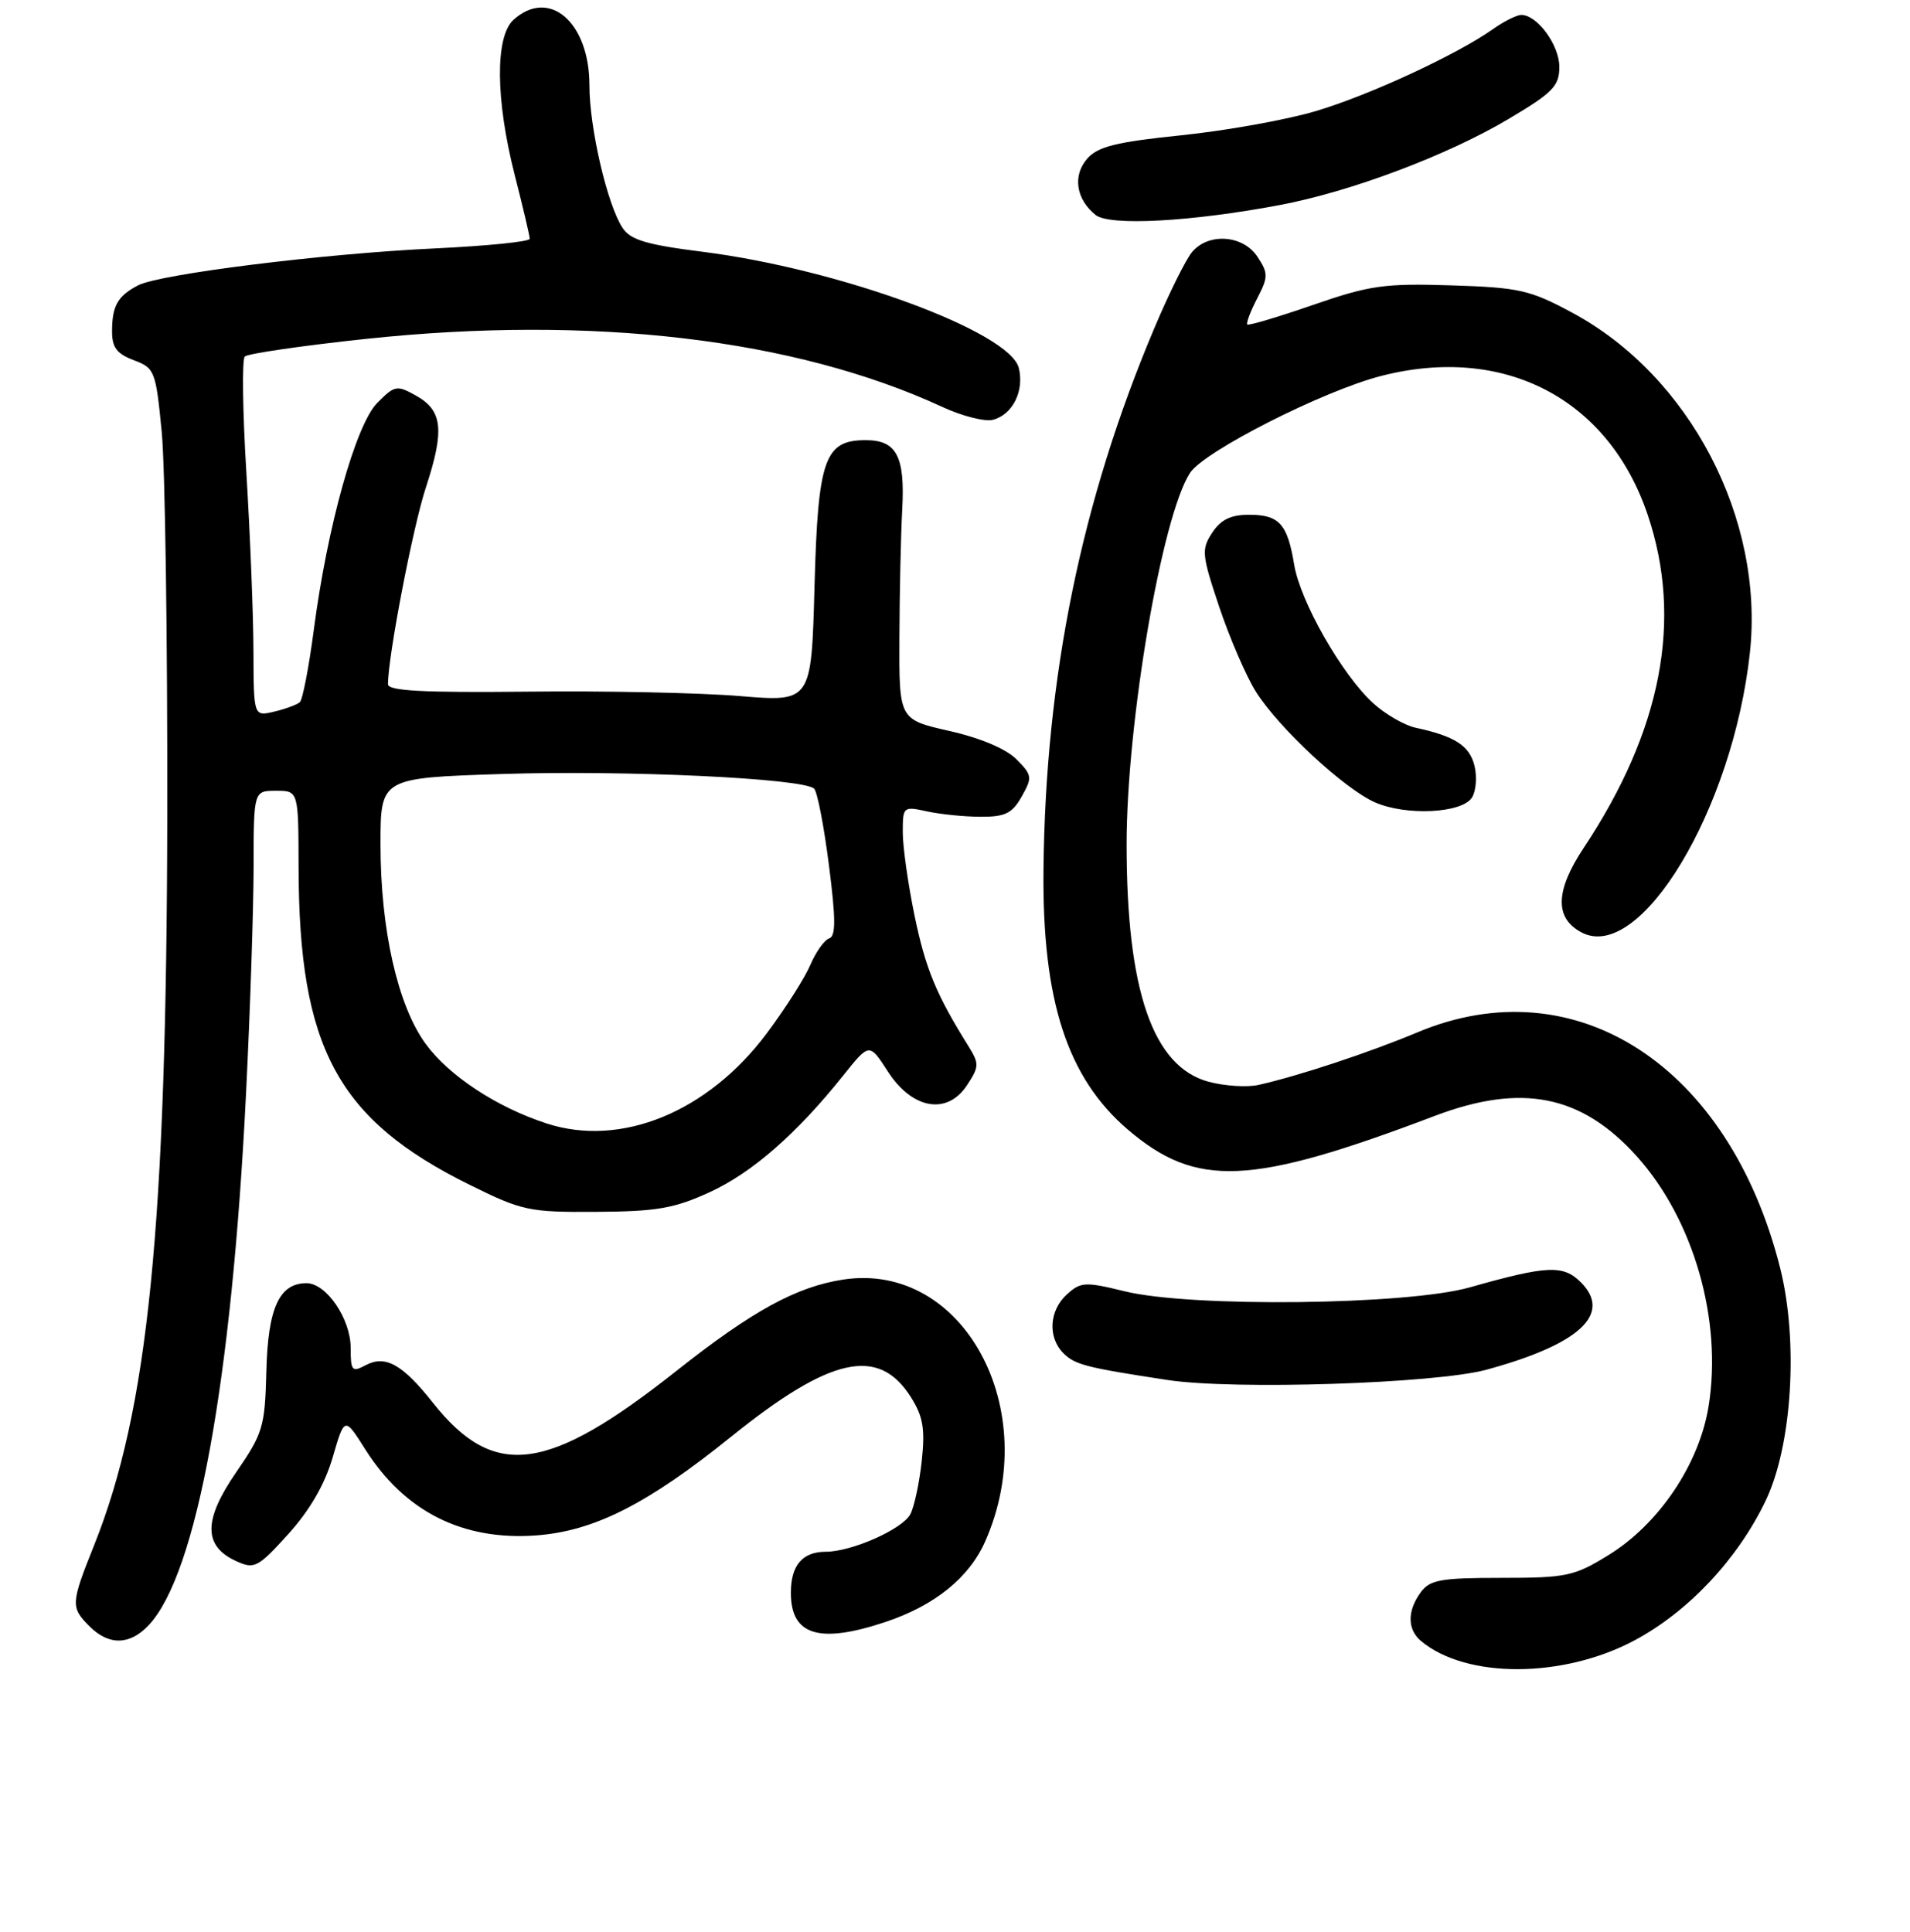 <?xml version="1.0" encoding="UTF-8" standalone="no"?>
<!DOCTYPE svg PUBLIC "-//W3C//DTD SVG 1.1//EN" "http://www.w3.org/Graphics/SVG/1.1/DTD/svg11.dtd" >
<svg xmlns="http://www.w3.org/2000/svg" xmlns:xlink="http://www.w3.org/1999/xlink" version="1.1" viewBox="0 0 256 259">
 <g >
 <path fill="currentColor"
d=" M 219.06 219.89 C 226.28 216.04 232.88 209.02 236.64 201.19 C 240.20 193.79 241.07 179.80 238.59 169.95 C 231.76 142.85 211.19 129.49 190.00 138.37 C 183.59 141.06 174.15 144.19 168.71 145.42 C 167.18 145.77 164.15 145.58 161.99 145.00 C 154.52 142.99 151.00 132.79 151.00 113.19 C 151.00 96.89 155.72 69.20 159.50 63.39 C 161.38 60.49 177.39 52.37 185.13 50.39 C 201.62 46.16 215.59 53.44 220.84 69.00 C 225.58 83.04 222.73 97.90 212.26 113.66 C 208.45 119.40 208.35 123.05 211.95 124.97 C 219.80 129.18 232.25 108.54 234.54 87.50 C 236.49 69.54 226.48 50.37 210.72 41.91 C 205.05 38.86 203.62 38.54 194.50 38.25 C 185.56 37.97 183.60 38.24 176.00 40.87 C 171.32 42.49 167.35 43.67 167.18 43.50 C 167.00 43.33 167.59 41.76 168.49 40.02 C 169.99 37.12 170.00 36.64 168.54 34.42 C 166.63 31.51 162.04 31.15 159.80 33.75 C 158.97 34.71 156.68 39.33 154.71 44.00 C 144.93 67.15 140.11 90.76 139.86 116.68 C 139.69 134.12 143.05 144.46 151.15 151.40 C 160.35 159.27 167.59 158.95 192.30 149.58 C 203.95 145.16 211.95 146.75 219.36 154.97 C 227.00 163.45 230.88 176.95 229.00 188.53 C 227.74 196.28 222.34 204.30 215.57 208.46 C 210.99 211.28 209.96 211.50 201.24 211.50 C 193.09 211.50 191.65 211.76 190.42 213.44 C 188.59 215.95 188.61 218.43 190.49 219.99 C 196.56 225.03 209.50 224.98 219.06 219.89 Z  M 19.96 217.81 C 26.36 210.94 31.07 185.19 32.98 146.50 C 33.53 135.50 33.98 121.89 33.99 116.25 C 34.00 106.00 34.00 106.00 37.00 106.00 C 40.00 106.00 40.00 106.00 40.02 116.25 C 40.06 140.45 45.23 150.05 62.95 158.82 C 70.01 162.31 70.91 162.50 79.95 162.44 C 88.01 162.39 90.37 161.98 95.11 159.81 C 100.81 157.19 106.76 152.00 113.04 144.14 C 116.52 139.78 116.52 139.78 119.01 143.64 C 122.29 148.71 126.97 149.51 129.63 145.44 C 131.26 142.95 131.27 142.59 129.74 140.13 C 125.46 133.27 124.05 129.83 122.58 122.74 C 121.71 118.53 121.00 113.50 121.00 111.57 C 121.00 108.12 121.06 108.06 124.25 108.76 C 126.04 109.15 129.28 109.48 131.45 109.48 C 134.72 109.50 135.67 109.03 136.94 106.77 C 138.39 104.21 138.35 103.90 136.23 101.77 C 134.84 100.37 131.38 98.91 127.24 97.98 C 120.50 96.45 120.50 96.45 120.55 85.48 C 120.57 79.44 120.74 71.69 120.93 68.26 C 121.31 61.16 120.17 59.00 116.03 59.00 C 110.51 59.00 109.63 61.51 109.17 78.61 C 108.75 94.10 108.75 94.10 99.13 93.30 C 93.83 92.86 81.06 92.59 70.75 92.71 C 56.67 92.86 52.00 92.61 52.00 91.71 C 52.02 87.89 55.35 70.57 57.10 65.28 C 59.60 57.66 59.32 55.02 55.77 53.04 C 53.19 51.59 52.90 51.65 50.57 54.00 C 47.68 56.93 43.87 70.56 42.05 84.50 C 41.40 89.45 40.56 93.78 40.19 94.12 C 39.81 94.46 38.26 95.03 36.75 95.39 C 34.00 96.04 34.00 96.04 33.97 87.27 C 33.96 82.45 33.53 71.75 33.03 63.50 C 32.52 55.25 32.42 48.18 32.81 47.79 C 33.20 47.40 40.49 46.34 49.01 45.43 C 79.36 42.20 106.55 45.41 126.31 54.55 C 128.96 55.78 132.01 56.55 133.09 56.27 C 135.73 55.58 137.31 52.39 136.55 49.32 C 135.32 44.45 112.52 36.07 94.17 33.75 C 86.62 32.80 84.50 32.16 83.43 30.53 C 81.38 27.39 79.00 17.14 79.00 11.42 C 79.00 2.98 73.61 -1.67 68.83 2.65 C 66.34 4.91 66.41 13.37 69.00 23.50 C 70.10 27.80 71.00 31.63 71.00 32.01 C 71.00 32.39 65.26 32.97 58.25 33.30 C 43.39 33.99 21.38 36.74 18.50 38.25 C 15.79 39.67 15.03 40.99 15.02 44.34 C 15.00 46.56 15.63 47.41 17.93 48.28 C 20.74 49.34 20.88 49.70 21.68 57.94 C 22.13 62.65 22.46 85.85 22.42 109.50 C 22.32 164.54 19.86 189.00 12.63 207.09 C 9.47 214.97 9.45 215.45 12.00 218.00 C 14.60 220.60 17.42 220.54 19.96 217.81 Z  M 118.72 217.40 C 125.31 215.19 129.90 211.47 132.05 206.61 C 139.86 188.93 129.13 169.10 113.06 171.51 C 106.77 172.46 100.85 175.70 90.67 183.75 C 73.37 197.45 66.22 198.38 58.01 188.01 C 53.93 182.86 51.64 181.59 49.00 183.00 C 47.18 183.97 47.00 183.76 47.00 180.67 C 47.00 176.78 43.74 172.00 41.08 172.00 C 37.43 172.00 35.91 175.33 35.70 183.77 C 35.51 191.27 35.26 192.11 31.64 197.37 C 27.24 203.76 27.24 207.24 31.66 209.26 C 34.10 210.37 34.56 210.13 38.64 205.63 C 41.54 202.42 43.53 198.97 44.59 195.35 C 46.18 189.88 46.18 189.88 48.98 194.31 C 54.26 202.63 62.02 206.53 71.86 205.81 C 79.63 205.24 86.79 201.61 97.98 192.59 C 111.32 181.84 117.77 180.42 122.09 187.28 C 123.73 189.88 124.01 191.53 123.54 195.86 C 123.22 198.80 122.53 202.01 122.01 202.98 C 120.94 204.99 114.13 208.00 110.68 208.00 C 107.55 208.00 106.00 209.82 106.00 213.50 C 106.00 219.22 109.80 220.38 118.72 217.40 Z  M 199.23 183.60 C 211.72 180.20 216.12 176.12 211.88 171.88 C 209.52 169.52 207.38 169.62 197.00 172.56 C 188.62 174.94 159.64 175.27 150.75 173.09 C 145.45 171.79 144.85 171.82 143.00 173.50 C 140.62 175.65 140.40 179.26 142.53 181.39 C 144.08 182.93 145.58 183.32 156.50 184.98 C 165.40 186.33 192.39 185.46 199.23 183.60 Z  M 197.29 106.90 C 197.84 106.03 197.99 104.10 197.62 102.62 C 196.95 99.94 194.97 98.67 189.74 97.55 C 188.23 97.22 185.65 95.73 184.02 94.23 C 179.82 90.37 174.28 80.63 173.46 75.69 C 172.56 70.22 171.46 69.00 167.40 69.00 C 164.96 69.00 163.62 69.66 162.47 71.41 C 161.00 73.65 161.07 74.35 163.44 81.43 C 164.85 85.61 167.06 90.72 168.36 92.77 C 171.45 97.63 180.16 105.72 184.27 107.54 C 188.45 109.39 195.97 109.02 197.29 106.90 Z  M 171.50 27.49 C 181.03 25.70 193.98 20.83 202.19 15.95 C 208.15 12.41 209.00 11.54 209.00 8.96 C 209.00 6.04 206.04 2.00 203.90 2.00 C 203.30 2.00 201.61 2.84 200.15 3.87 C 195.25 7.34 183.56 12.75 176.37 14.89 C 172.45 16.06 164.35 17.51 158.37 18.13 C 149.61 19.03 147.16 19.64 145.73 21.26 C 143.74 23.52 144.21 26.71 146.85 28.82 C 148.73 30.31 159.59 29.73 171.50 27.49 Z  M 73.29 150.60 C 66.57 148.42 60.15 144.19 57.02 139.88 C 53.29 134.72 51.00 124.57 51.00 113.19 C 51.00 104.28 51.00 104.28 67.25 103.75 C 83.86 103.21 107.73 104.33 109.12 105.72 C 109.55 106.15 110.44 110.75 111.10 115.95 C 112.03 123.20 112.04 125.49 111.13 125.79 C 110.48 126.01 109.35 127.60 108.61 129.34 C 107.87 131.08 105.25 135.20 102.78 138.50 C 94.89 149.06 83.26 153.83 73.29 150.60 Z "/>
</g>
</svg>